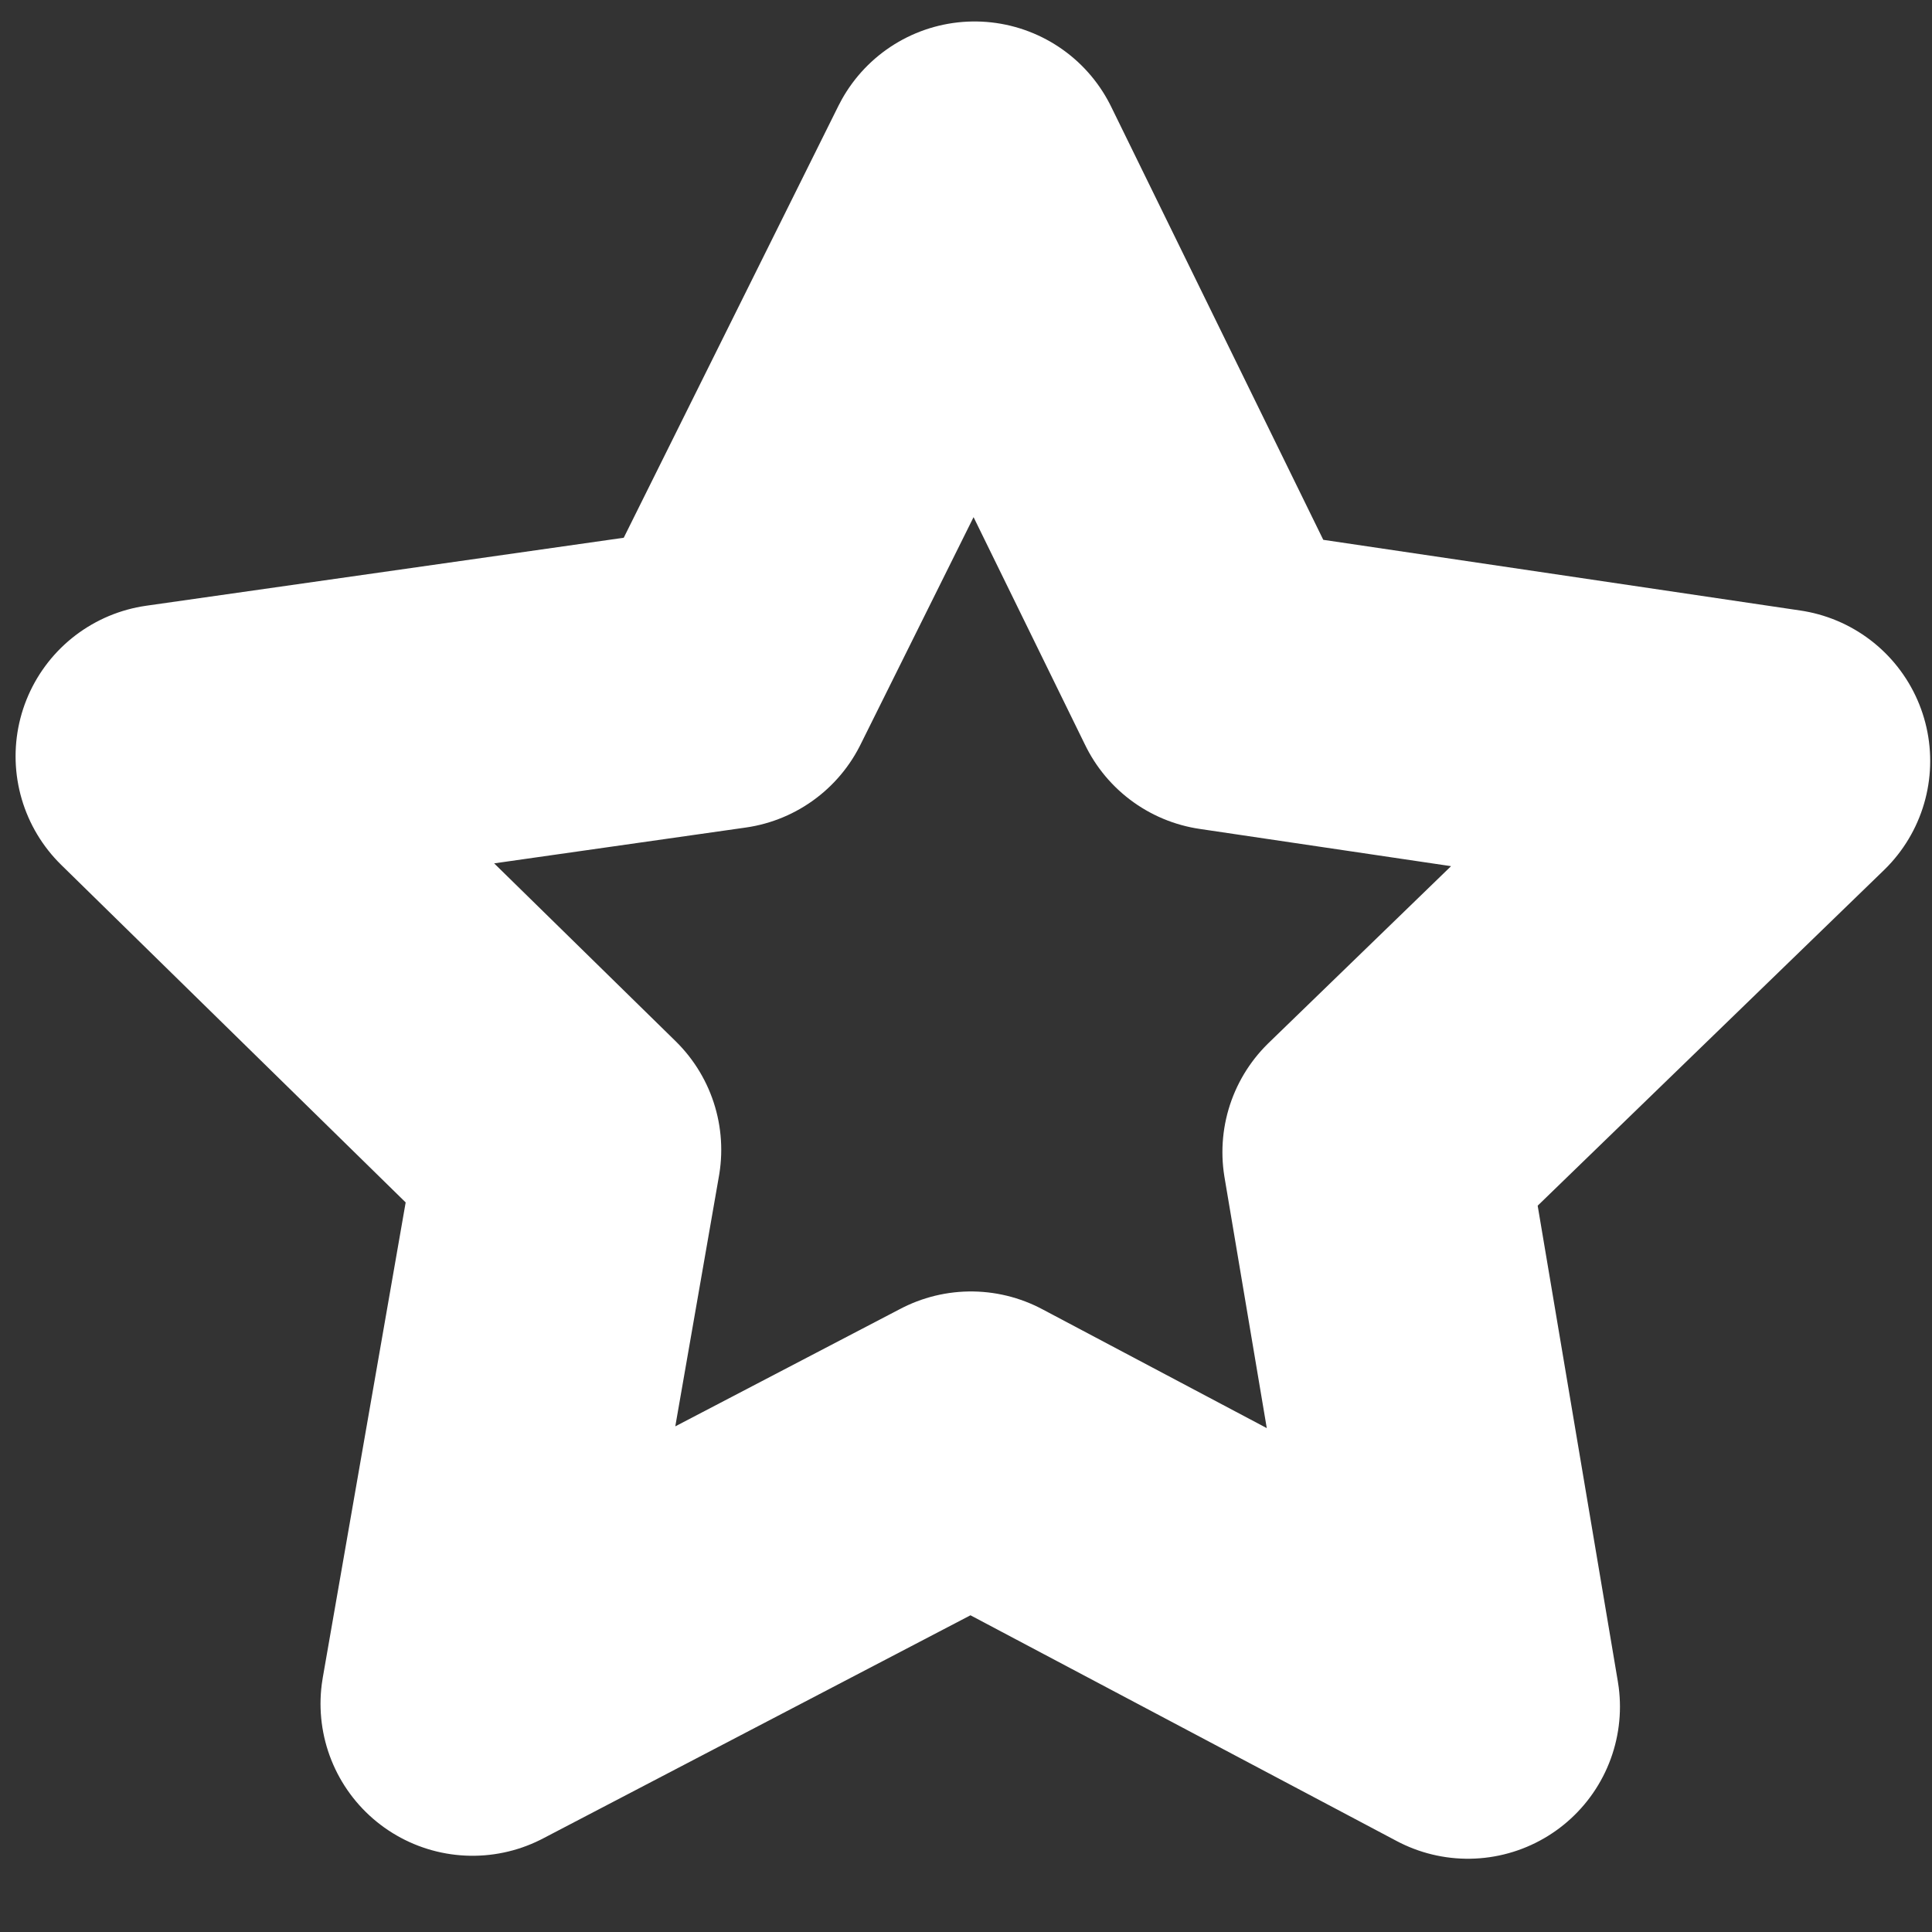 <?xml version="1.0" encoding="UTF-8" standalone="no"?>
<!-- Created with Inkscape (http://www.inkscape.org/) -->

<svg
   width="48"
   height="48"
   viewBox="0 0 12.7 12.7"
   version="1.1"
   id="svg1"
   inkscape:version="1.3.2 (091e20e, 2023-11-25)"
   sodipodi:docname="star_hollow.svg"
   xmlns:inkscape="http://www.inkscape.org/namespaces/inkscape"
   xmlns:sodipodi="http://sodipodi.sourceforge.net/DTD/sodipodi-0.dtd"
   xmlns="http://www.w3.org/2000/svg"
   xmlns:svg="http://www.w3.org/2000/svg">
  <rect x="0" y="0" width="12.7" height="12.7" fill="#333333" stroke="none"/>
  <sodipodi:namedview
     id="namedview1"
     pagecolor="#505050"
     bordercolor="#eeeeee"
     borderopacity="1"
     inkscape:showpageshadow="0"
     inkscape:pageopacity="0"
     inkscape:pagecheckerboard="0"
     inkscape:deskcolor="#505050"
     inkscape:document-units="mm"
     showguides="true"
     inkscape:zoom="8"
     inkscape:cx="24.1875"
     inkscape:cy="20.25"
     inkscape:window-width="1392"
     inkscape:window-height="1001"
     inkscape:window-x="229"
     inkscape:window-y="52"
     inkscape:window-maximized="0"
     inkscape:current-layer="layer1">
    <sodipodi:guide
       position="14.949,8.037"
       orientation="0,-1"
       id="guide1"
       inkscape:locked="false" />
    <sodipodi:guide
       position="6.416,12.138"
       orientation="1,0"
       id="guide2"
       inkscape:locked="false" />
  </sodipodi:namedview>
  <defs
     id="defs1" />
  <g
     inkscape:label="Ebene 1"
     inkscape:groupmode="layer"
     id="layer1">
    <path
       sodipodi:type="star"
       style="fill:none;fill-opacity:1;stroke:#ffffff;stroke-width:1.435;stroke-linecap:round;stroke-linejoin:round;stroke-dasharray:none;stroke-opacity:1;paint-order:normal"
       id="path1"
       inkscape:flatsided="false"
       sodipodi:sides="5"
       sodipodi:cx="1.5875"
       sodipodi:cy="2.0835936"
       sodipodi:r1="3.9953947"
       sodipodi:r2="1.9976974"
       sodipodi:arg1="-0.31127973"
       sodipodi:arg2="0.3170388"
       inkscape:rounded="0"
       inkscape:randomized="0"
       d="M 5.391,0.86 3.486,2.706 3.927,5.323 1.582,4.081 -0.77,5.309 -0.314,2.695 -2.209,0.838 0.418,0.464 1.599,-1.912 2.766,0.471 Z"
       inkscape:transform-center-x="-0.004953555"
       inkscape:transform-center-y="-0.52688372"
       transform="matrix(1.393,0,0,1.393,4.179,3.804)" />
  </g>
</svg>

